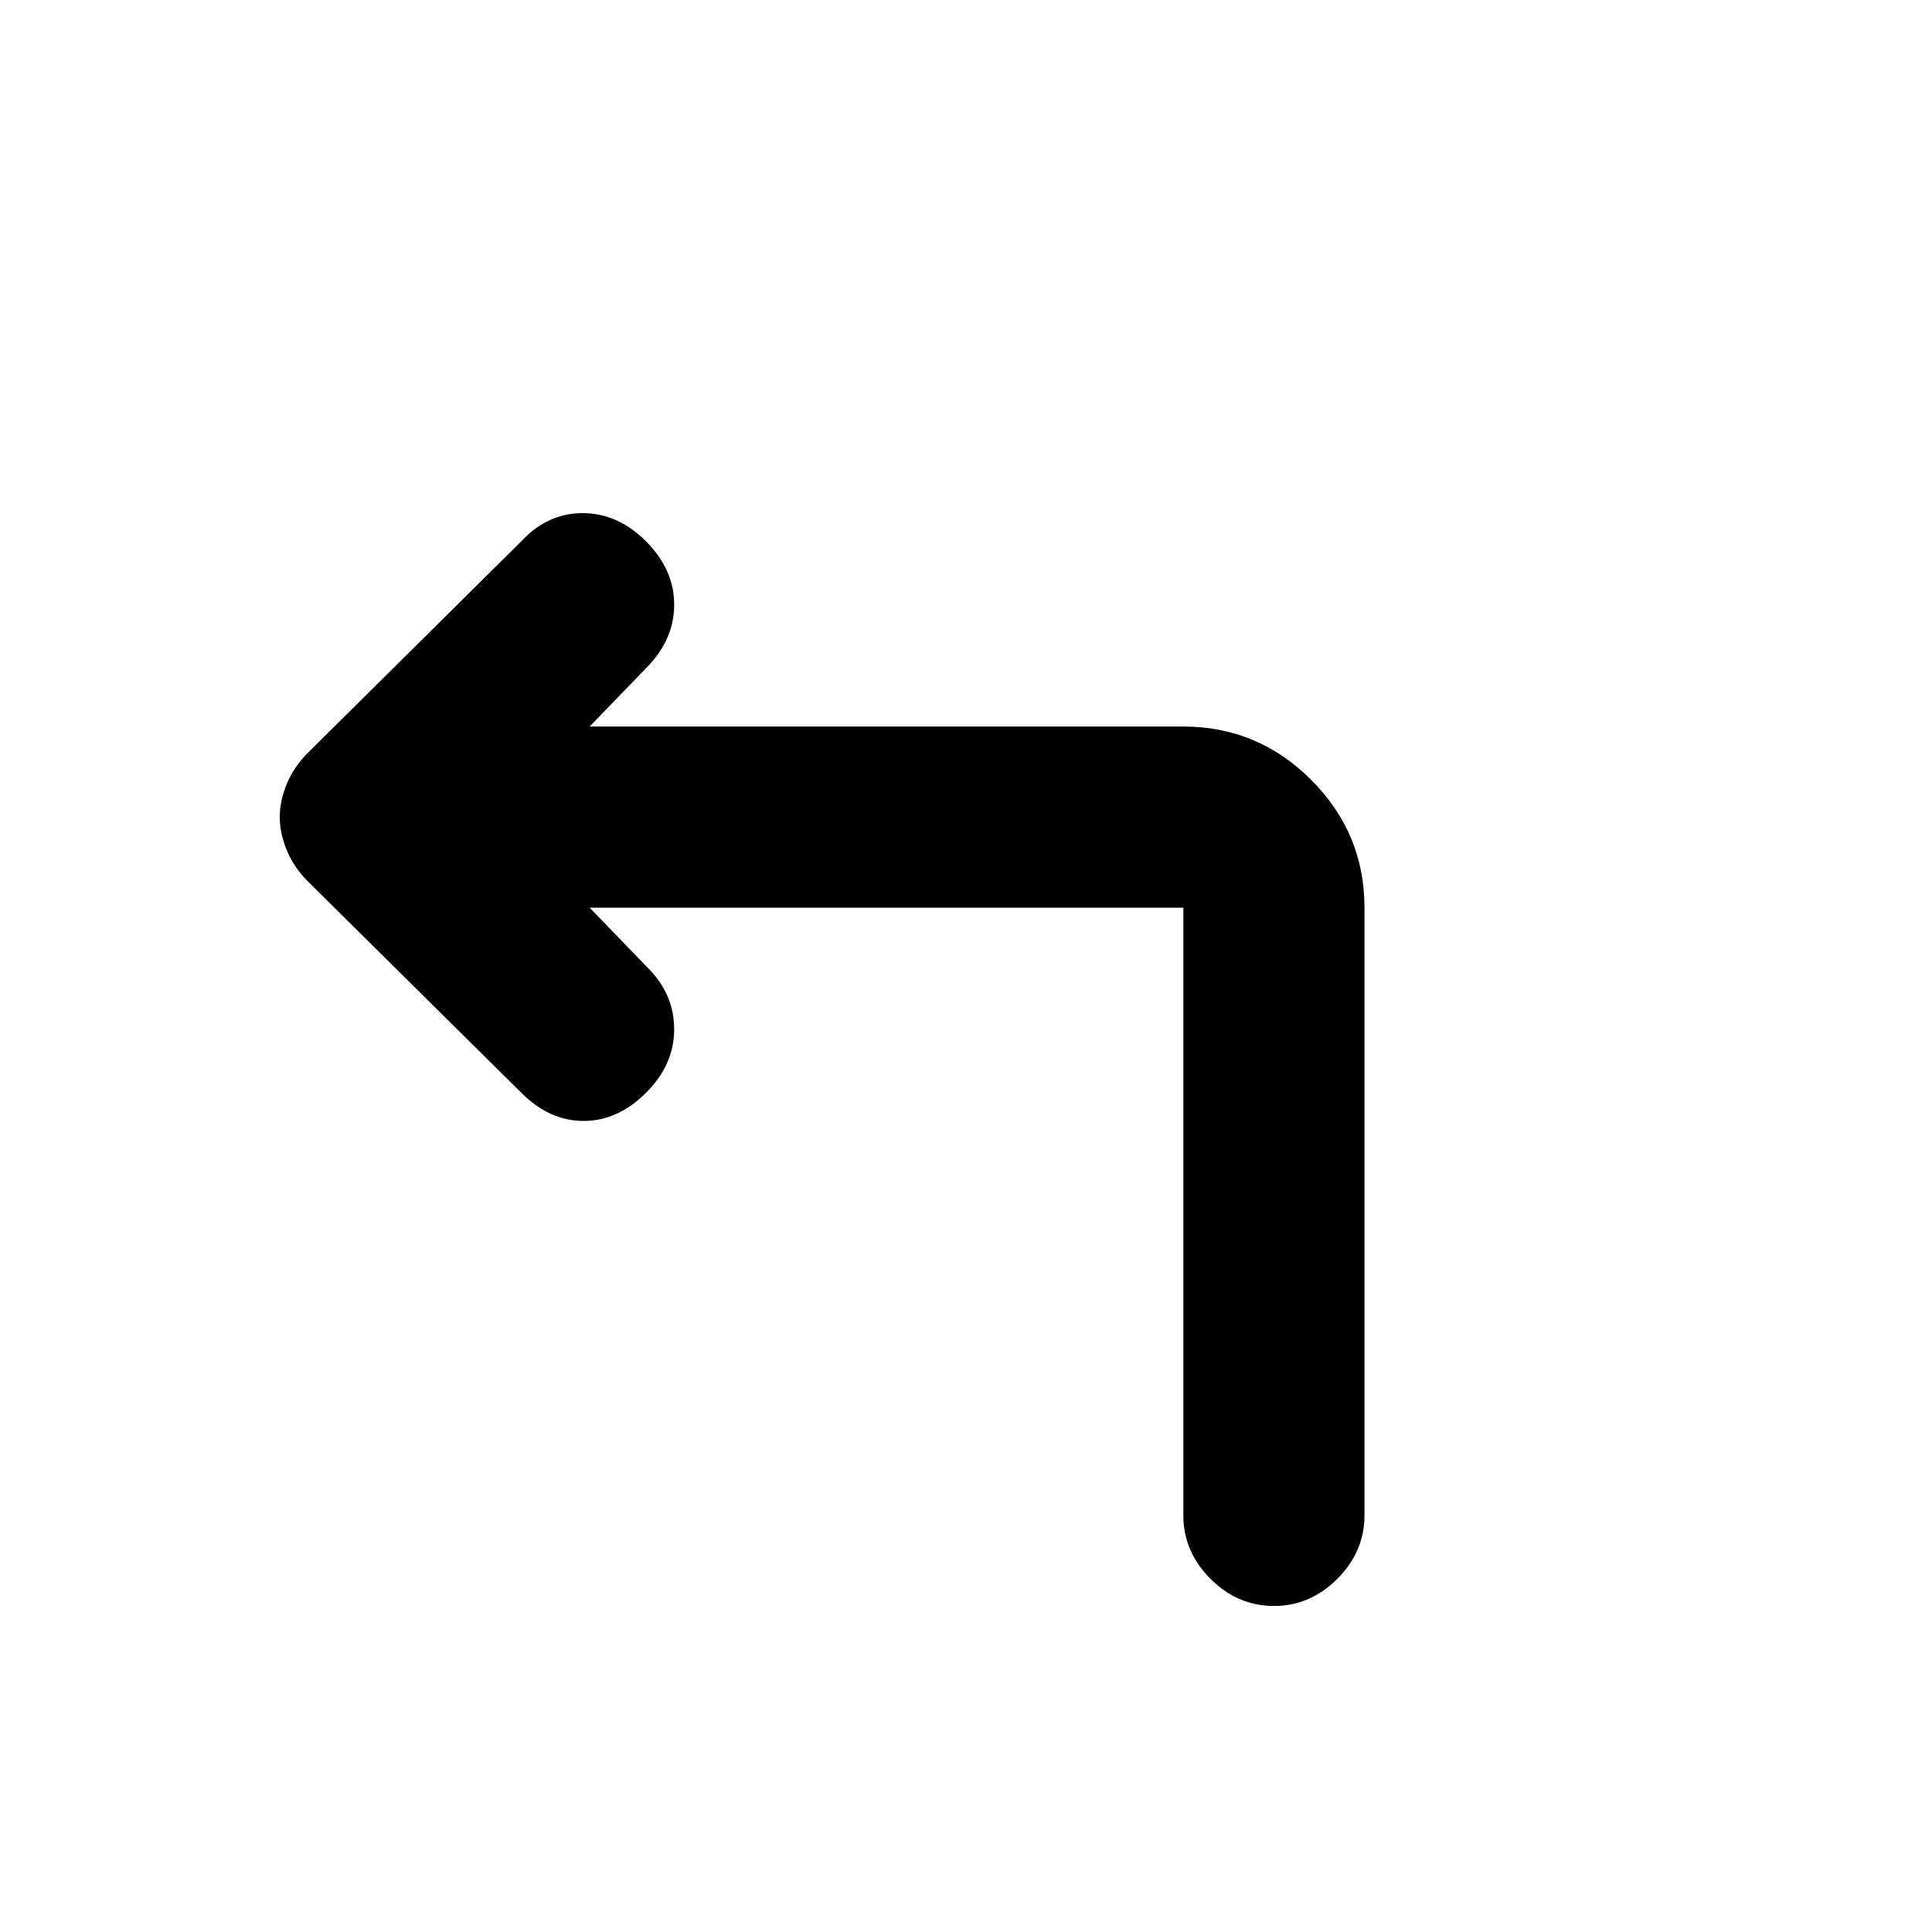 <svg xmlns="http://www.w3.org/2000/svg" height="20" width="20"><path d="M13.188 16.625q-.376 0-.657-.281-.281-.282-.281-.656V9.396H6.104l.604.625q.271.271.271.635 0 .365-.291.656-.292.292-.646.292-.354 0-.646-.292L3.188 9.125q-.146-.146-.219-.323-.073-.177-.073-.344 0-.166.073-.343.073-.177.219-.323l2.208-2.188q.271-.292.635-.292.365 0 .657.292.291.292.291.656 0 .365-.291.657l-.584.604h6.146q.771 0 1.323.552.552.552.552 1.323v6.292q0 .374-.281.656-.282.281-.656.281Z"/></svg>